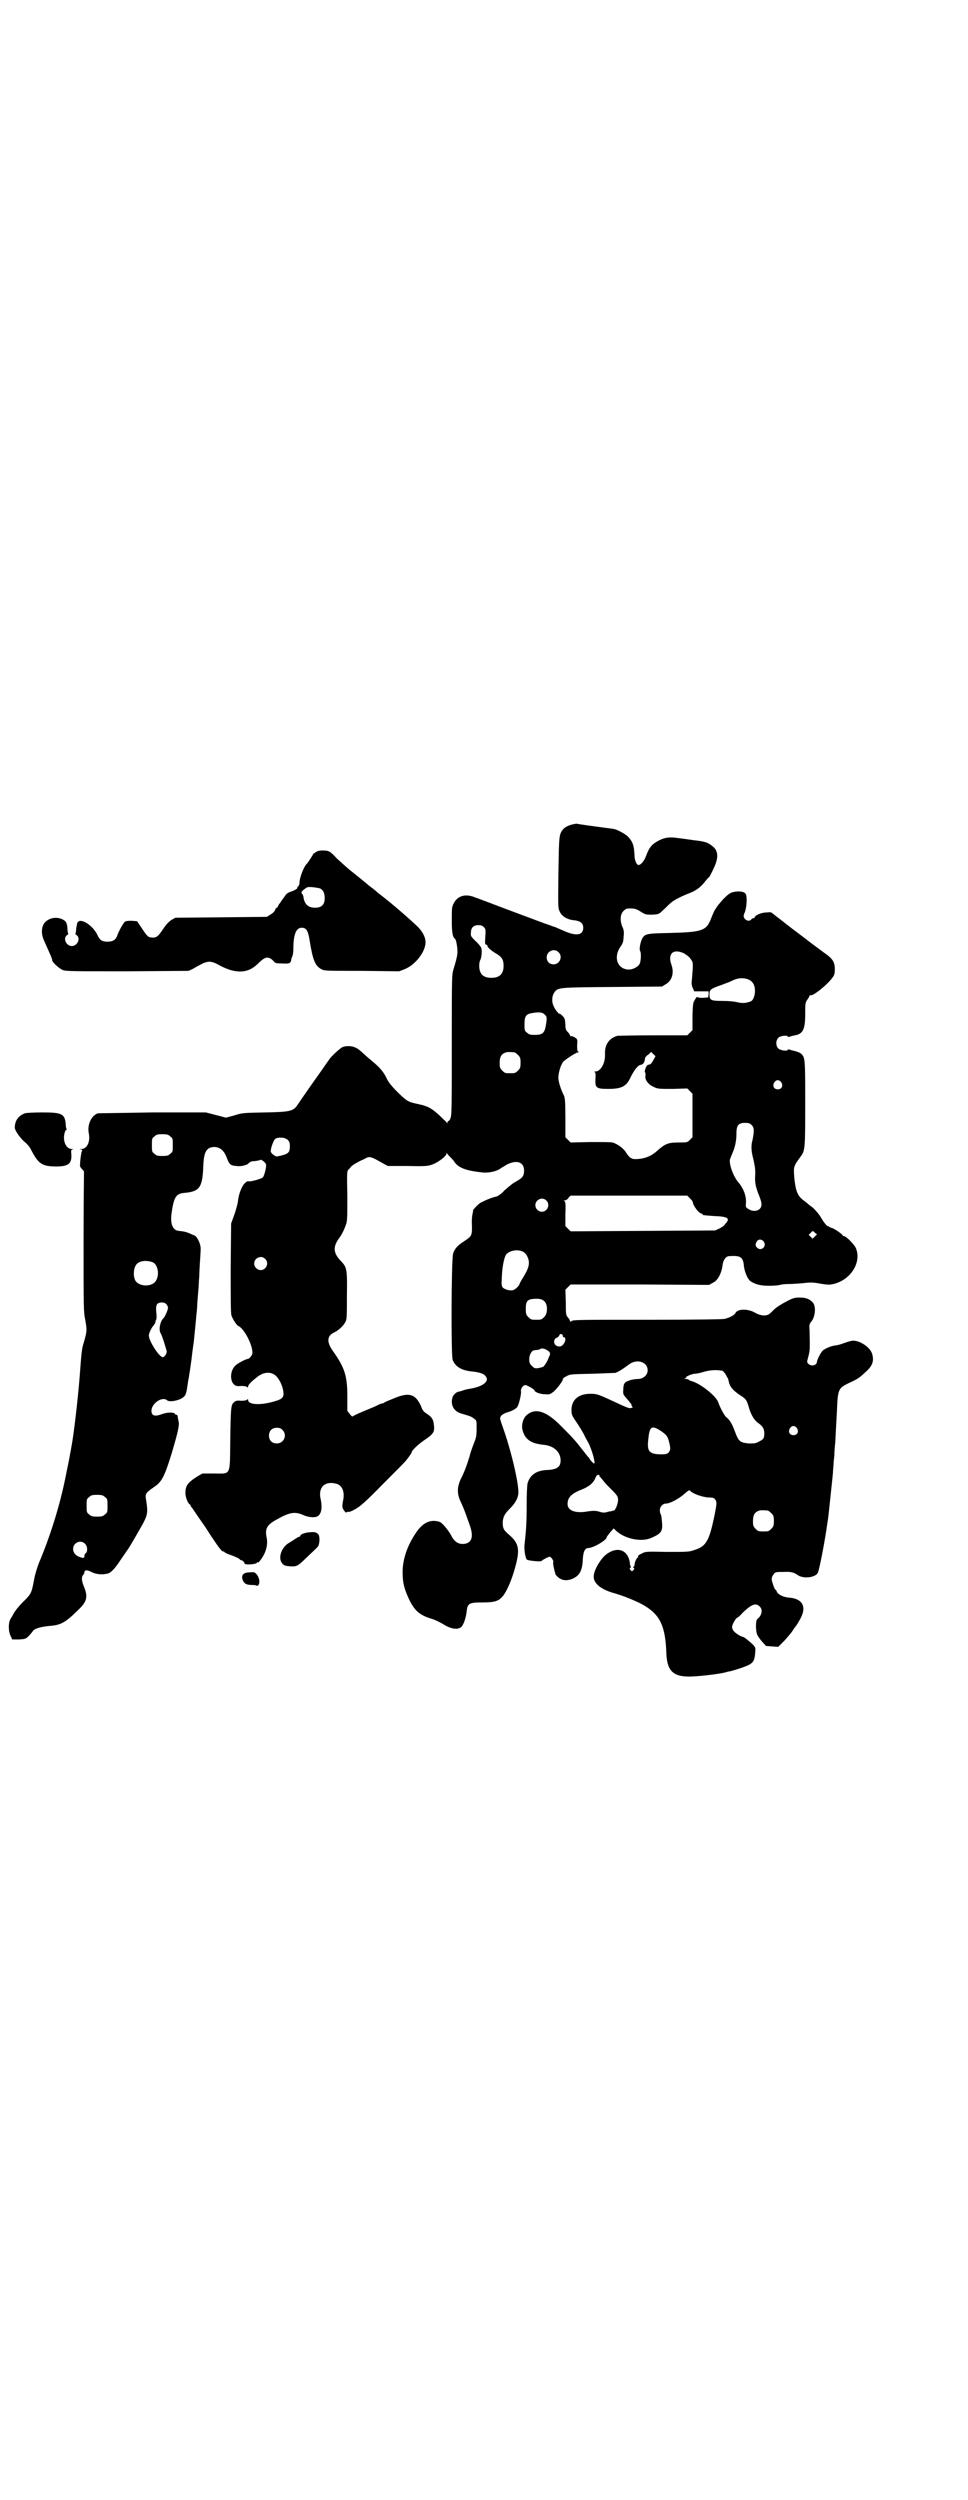 <?xml version="1.0" standalone="no"?>
<!DOCTYPE svg PUBLIC "-//W3C//DTD SVG 20010904//EN"
 "http://www.w3.org/TR/2001/REC-SVG-20010904/DTD/svg10.dtd">
<svg version="1.0" xmlns="http://www.w3.org/2000/svg"
 width="1112pt" height="2870pt" viewBox="0 0 1112 2870"
 preserveAspectRatio="xMidYMid meet">
<g transform="translate(0,2870) scale(0.5,-0.5)"
fill="#000000" stroke="none">
<path d="M1314 3847 c-14 -4 -21 -9 -26 -20 -3 -9 -4 -15 -5 -90 -1 -81 -1
-81 3 -90 5 -11 18 -19 35 -20 13 -2 19 -7 19 -17 0 -18 -17 -20 -47 -6 -10 4
-18 8 -19 8 -1 0 -11 4 -23 8 -11 4 -48 18 -83 31 -35 13 -68 26 -75 28 -22
10 -41 5 -50 -12 -5 -9 -5 -12 -5 -40 0 -29 2 -39 8 -43 1 -1 3 -8 4 -16 2
-16 2 -20 -8 -53 -4 -13 -4 -19 -4 -175 0 -135 0 -161 -3 -167 -1 -4 -4 -7 -5
-7 -1 0 -2 -2 -2 -3 0 -3 -1 -3 -1 -1 -1 1 -4 5 -8 8 -3 3 -10 10 -16 15 -9 8
-19 14 -27 16 -1 1 -10 3 -19 5 -19 4 -23 6 -46 29 -10 10 -18 20 -21 26 -8
17 -15 26 -34 42 -11 9 -21 18 -24 21 -9 8 -11 9 -18 12 -8 3 -20 3 -27 0 -5
-2 -26 -21 -31 -29 -15 -21 -25 -36 -26 -37 -1 -1 -38 -54 -46 -66 -10 -15
-16 -17 -75 -18 -50 -1 -53 -1 -71 -7 l-19 -5 -23 6 -23 6 -122 0 c-67 -1
-124 -2 -126 -2 -15 -5 -25 -26 -21 -46 4 -19 -4 -36 -17 -36 -5 0 -5 -1 -1
-1 3 -1 4 -2 2 -4 -1 -2 -4 -19 -4 -31 -1 -4 1 -6 5 -11 3 -2 4 -5 4 -5 0 -1
-1 -73 -1 -161 0 -155 0 -161 4 -180 4 -23 4 -26 -4 -53 -4 -12 -5 -23 -9 -77
-4 -51 -14 -137 -19 -161 -1 -5 -2 -12 -3 -16 -1 -7 -3 -17 -11 -56 -13 -64
-35 -134 -60 -193 -4 -10 -9 -26 -11 -36 -6 -33 -7 -35 -20 -49 -14 -13 -26
-28 -29 -35 -1 -2 -4 -7 -6 -10 -5 -9 -5 -27 0 -38 l4 -9 16 0 c14 1 15 1 22
8 4 4 8 9 10 12 4 5 17 9 37 11 27 2 37 7 70 40 17 17 19 28 10 50 -6 14 -6
23 -2 27 1 1 3 4 3 7 1 5 7 5 18 -1 8 -4 22 -6 34 -3 8 1 17 10 32 33 6 9 12
17 13 19 4 4 28 46 38 64 10 19 11 26 7 51 -3 17 -2 18 18 32 18 12 24 24 41
79 14 48 18 64 15 73 -1 5 -2 10 -2 12 -1 1 -2 2 -3 2 -2 0 -3 1 -3 2 -2 4
-18 4 -31 -1 -16 -6 -23 -3 -23 8 0 17 25 34 36 24 6 -5 29 0 37 7 4 3 6 7 6
9 1 1 2 7 3 13 1 6 2 15 3 19 1 4 2 13 3 18 1 6 2 15 3 21 1 6 2 17 3 24 1 6
2 16 3 21 2 20 5 49 6 62 1 8 2 18 2 22 0 4 1 17 2 28 1 11 2 25 2 31 1 6 1
23 2 37 1 14 2 30 2 34 1 10 -6 27 -13 32 -3 1 -9 4 -14 6 -8 3 -12 4 -23 5
-14 1 -20 16 -17 39 5 37 10 46 27 48 37 3 44 11 46 60 1 31 6 42 19 45 16 3
28 -5 35 -24 6 -16 9 -18 22 -19 7 -1 14 0 17 1 3 1 6 2 7 2 0 0 3 2 5 4 2 2
6 4 9 4 6 0 16 2 17 3 2 2 12 -6 13 -10 2 -5 -4 -27 -7 -30 -4 -4 -31 -11 -33
-9 -1 1 -5 -1 -8 -4 -7 -6 -14 -24 -16 -39 0 -5 -4 -20 -8 -32 l-8 -22 -1
-103 c0 -75 0 -104 2 -109 3 -8 12 -22 15 -23 13 -5 33 -42 33 -62 0 -5 -7
-14 -11 -14 -4 0 -25 -11 -29 -16 -11 -11 -12 -33 -3 -42 4 -4 7 -5 17 -4 8 0
13 -1 14 -3 1 -1 2 -1 2 2 0 3 7 11 19 20 15 13 32 15 44 5 9 -8 17 -25 18
-38 2 -11 -3 -16 -16 -20 -34 -11 -65 -10 -65 2 0 2 -1 2 -2 1 -1 -2 -6 -3
-14 -3 -10 1 -13 0 -17 -4 -6 -6 -7 -9 -8 -88 -1 -82 2 -75 -37 -75 l-27 0
-12 -7 c-22 -14 -27 -21 -27 -38 0 -10 6 -24 10 -26 1 0 2 -2 2 -3 0 -1 1 -3
2 -3 1 -1 14 -21 31 -45 31 -48 38 -57 42 -57 2 0 3 -1 3 -2 0 0 3 -2 8 -4 12
-4 23 -9 26 -11 1 -2 3 -3 4 -3 3 0 8 -5 8 -8 0 -3 26 -2 28 2 1 2 2 2 2 1 0
-1 1 0 3 1 14 16 21 36 18 54 -5 22 0 31 22 43 30 17 42 19 61 11 10 -5 25 -7
32 -4 10 4 13 19 9 39 -7 27 8 43 34 37 15 -3 22 -19 17 -40 -1 -6 -2 -12 -1
-15 1 -5 9 -15 9 -11 0 1 2 1 4 1 2 -1 9 2 16 6 11 6 24 17 64 58 28 28 52 52
53 54 5 6 13 17 13 19 0 4 15 18 28 27 21 14 25 19 23 34 -1 13 -4 19 -16 27
-7 4 -11 9 -13 16 -13 30 -28 34 -62 20 -12 -5 -22 -9 -23 -10 -1 -1 -3 -2 -4
-2 -2 0 -8 -2 -13 -5 -6 -3 -21 -9 -33 -14 -12 -5 -22 -10 -23 -11 0 -1 -3 1
-6 5 l-6 8 0 33 c0 47 -6 66 -33 104 -15 21 -14 35 3 43 9 4 21 15 25 23 4 6
4 13 4 60 1 62 0 66 -13 80 -18 18 -20 33 -5 53 6 8 12 20 16 32 3 7 3 19 3
65 -1 49 -1 57 2 60 2 2 5 5 6 7 2 2 7 6 13 9 5 3 13 7 18 9 12 7 13 7 43 -10
l11 -6 46 0 c45 -1 46 0 58 4 14 6 31 19 31 25 0 2 1 2 1 0 1 -2 4 -5 7 -8 3
-3 8 -8 11 -13 10 -13 27 -19 65 -23 15 -1 32 3 41 10 1 1 7 4 13 8 23 12 40
6 40 -13 0 -13 -3 -17 -19 -26 -8 -4 -19 -14 -26 -20 -7 -8 -15 -13 -18 -14
-11 -2 -29 -10 -38 -15 -7 -5 -19 -18 -16 -18 0 0 0 -2 -1 -5 -1 -4 -2 -12 -2
-20 1 -33 1 -32 -18 -45 -14 -9 -21 -16 -25 -28 -4 -12 -5 -233 -1 -244 6 -16
21 -25 47 -27 16 -2 25 -5 29 -11 9 -11 -6 -23 -34 -28 -7 -1 -16 -3 -20 -5
-4 -1 -7 -2 -8 -2 -6 -1 -12 -7 -14 -12 -6 -18 2 -34 22 -39 17 -5 21 -6 27
-11 6 -4 6 -4 6 -23 0 -16 -1 -21 -6 -33 -3 -8 -8 -21 -10 -30 -6 -20 -13 -39
-21 -54 -8 -18 -8 -33 0 -50 3 -6 8 -18 11 -26 3 -8 7 -20 10 -28 9 -25 6 -39
-9 -43 -15 -3 -26 3 -34 20 -7 12 -20 28 -26 30 -19 6 -35 0 -50 -19 -22 -30
-35 -64 -35 -96 0 -24 3 -36 13 -59 14 -30 25 -40 55 -49 7 -2 19 -8 27 -13
16 -10 31 -12 39 -6 6 5 11 20 13 35 2 20 5 22 37 22 27 0 36 3 45 13 10 11
22 39 30 69 11 40 8 54 -14 73 -13 11 -15 15 -15 29 1 13 4 19 17 32 12 12 18
23 19 35 1 23 -17 99 -36 152 -7 20 -7 20 -4 25 2 3 8 6 13 8 12 3 20 8 24 12
4 5 10 30 9 37 -1 6 5 14 10 14 4 0 21 -10 21 -12 0 -4 13 -9 24 -9 11 -1 12
0 20 6 8 7 21 24 21 28 0 2 3 5 8 7 8 5 10 5 59 6 28 1 52 2 54 2 9 4 13 6 32
20 18 13 42 5 42 -14 0 -11 -10 -20 -23 -20 -11 0 -28 -5 -30 -10 -2 -2 -3 -8
-3 -15 -1 -10 0 -11 8 -20 11 -13 12 -15 11 -15 -1 0 0 -1 1 -3 2 -2 2 -3 0
-3 -1 0 -3 -1 -4 -1 -4 0 -12 3 -35 14 -41 19 -42 19 -57 19 -27 0 -43 -14
-43 -37 0 -11 1 -13 12 -29 6 -9 14 -22 17 -28 3 -7 8 -15 10 -19 7 -13 17
-47 13 -47 -2 0 -11 10 -11 12 0 1 -1 2 -2 2 -1 1 -7 9 -15 19 -14 18 -20 25
-47 52 -35 36 -61 44 -81 25 -7 -6 -11 -21 -9 -31 5 -23 19 -33 48 -36 25 -2
40 -17 40 -36 0 -15 -8 -21 -32 -22 -24 -1 -39 -12 -44 -31 -1 -4 -2 -26 -2
-50 0 -38 -1 -56 -5 -91 -1 -12 2 -31 6 -34 2 -2 32 -5 33 -3 1 2 16 10 19 10
3 0 10 -10 8 -13 -1 -2 2 -16 4 -23 1 -2 1 -3 1 -3 -1 0 1 -3 3 -5 9 -10 20
-12 33 -8 19 7 26 19 27 46 1 18 5 26 13 26 11 0 42 18 42 25 0 1 4 6 8 11 l8
9 5 -5 c20 -19 58 -27 81 -17 23 10 27 15 25 36 -1 13 -2 18 -4 20 0 1 -1 5
-1 8 0 8 7 15 14 15 9 0 28 10 41 21 10 9 13 11 15 8 5 -6 27 -14 41 -15 12 0
14 -1 17 -6 3 -6 3 -7 -2 -33 -12 -59 -19 -73 -45 -81 -13 -5 -16 -5 -64 -5
-49 1 -50 1 -59 -4 -5 -2 -9 -5 -8 -6 1 0 0 -2 -1 -3 -3 -2 -7 -11 -7 -16 0
-2 -1 -4 -2 -5 -2 0 -2 -1 0 -3 2 -1 2 -2 -1 -5 -3 -3 -3 -3 -6 0 -3 3 -3 4
-1 5 1 1 2 3 1 4 -1 1 -2 5 -2 9 -5 31 -32 38 -58 15 -13 -13 -25 -35 -25 -48
0 -16 18 -30 48 -38 21 -6 53 -19 68 -28 37 -22 49 -48 51 -111 2 -41 17 -54
60 -52 23 1 62 6 74 9 4 1 10 3 13 3 3 1 15 4 26 8 26 9 29 13 31 33 1 13 1
13 -4 19 -9 9 -22 19 -24 19 -4 0 -17 8 -21 13 -2 2 -4 6 -4 10 0 5 9 21 12
21 1 0 7 5 13 12 20 19 30 23 39 13 7 -7 4 -21 -6 -28 -4 -3 -4 -25 -1 -34 1
-4 6 -11 11 -17 l10 -11 14 -1 14 -1 14 14 c7 8 16 18 19 23 3 5 6 9 7 10 2 2
11 17 13 22 12 25 1 42 -28 44 -13 1 -25 7 -28 13 -1 3 -2 5 -3 5 -2 0 -7 14
-9 23 0 5 1 8 4 12 4 6 5 6 23 6 18 1 24 -1 34 -8 13 -8 39 -5 45 6 4 9 17 77
22 115 1 4 2 14 3 22 2 18 7 66 9 85 1 8 1 19 2 24 0 6 1 16 2 24 0 8 1 21 2
29 1 16 2 41 4 75 2 49 3 50 30 63 20 9 23 12 40 28 12 12 15 22 11 37 -4 15
-27 31 -44 31 -3 0 -11 -2 -19 -5 -8 -3 -18 -6 -22 -6 -10 -1 -25 -8 -29 -12
-6 -7 -12 -20 -13 -25 0 -9 -13 -12 -20 -5 -3 3 -3 5 -1 12 5 19 5 18 4 64 -1
13 -1 15 5 22 8 11 10 33 3 42 -7 8 -15 12 -31 12 -11 0 -15 -1 -30 -9 -10 -5
-21 -12 -27 -17 -5 -5 -11 -11 -13 -12 -7 -5 -20 -4 -32 3 -17 10 -40 9 -45 0
-2 -5 -13 -11 -25 -14 -6 -1 -61 -2 -178 -2 -152 0 -171 0 -174 -3 -2 -2 -3
-2 -3 -1 0 2 -2 6 -5 9 -5 6 -5 8 -5 35 l-1 29 6 6 6 6 159 0 159 -1 9 5 c11
5 19 20 22 39 1 13 8 22 15 22 26 2 32 -2 34 -21 1 -14 9 -33 16 -37 11 -7 23
-10 42 -10 11 0 22 1 25 2 3 1 11 2 19 2 8 0 23 1 34 2 17 2 23 2 39 -1 11 -2
22 -3 25 -2 42 6 71 48 58 82 -3 9 -23 29 -28 29 -2 0 -3 1 -3 2 -2 4 -25 19
-27 17 0 -1 -1 -1 -1 1 0 1 -1 2 -2 1 -1 -1 -2 0 -2 1 0 2 -1 2 -1 1 -2 -2
-10 8 -17 20 -4 7 -10 14 -18 22 -7 5 -13 10 -14 11 -1 1 -5 4 -9 7 -13 10
-17 22 -20 50 -2 27 -2 27 14 49 11 14 11 20 11 124 0 104 0 105 -11 114 -3 2
-9 4 -13 5 -4 1 -9 2 -11 3 -3 1 -5 1 -5 0 0 -4 -17 -2 -22 3 -6 6 -6 19 1 25
4 4 21 6 21 2 0 -1 2 -1 5 0 2 1 7 2 11 3 19 3 24 14 24 49 0 24 0 26 5 33 3
4 5 8 5 9 0 1 1 2 2 1 5 -3 39 24 51 41 4 5 5 9 5 19 0 15 -4 22 -18 33 -6 4
-23 17 -38 28 -15 12 -40 30 -55 42 -15 12 -30 23 -32 25 -3 3 -6 3 -15 2 -11
0 -26 -7 -26 -11 0 -1 -1 -2 -3 -2 -1 0 -4 -1 -5 -3 -4 -5 -12 -3 -16 3 -2 5
-2 6 1 13 4 9 6 33 3 41 -2 7 -15 9 -29 6 -8 -2 -12 -5 -23 -16 -7 -8 -15 -17
-16 -20 -2 -3 -4 -5 -4 -6 -1 -1 -4 -8 -8 -18 -11 -29 -20 -32 -95 -34 -55 -1
-58 -2 -64 -14 -4 -8 -7 -25 -4 -28 2 -3 2 -20 -1 -28 -3 -7 -15 -14 -25 -14
-25 0 -36 26 -21 50 8 12 8 13 9 28 1 8 0 14 -3 20 -6 14 -5 29 2 36 3 3 7 6
9 6 15 1 20 0 31 -7 11 -7 12 -7 27 -7 14 1 15 1 24 10 6 5 13 13 17 16 7 7
25 16 43 23 14 5 27 14 36 26 4 5 9 11 11 12 1 2 6 11 10 20 12 25 10 41 -4
51 -10 8 -16 10 -42 13 -13 2 -29 4 -37 5 -18 3 -30 1 -42 -5 -17 -9 -23 -15
-31 -37 -4 -11 -12 -20 -17 -20 -4 0 -8 9 -9 18 -1 27 -4 35 -15 47 -7 7 -26
17 -34 18 -53 7 -82 11 -84 12 -1 0 -6 -1 -11 -2z m-202 -236 c4 -4 4 -6 3
-22 -1 -14 -1 -17 2 -18 2 0 3 -2 3 -3 0 -3 9 -11 21 -18 12 -7 16 -14 16 -27
0 -19 -9 -28 -28 -28 -19 0 -28 9 -28 28 0 5 1 11 3 14 3 8 4 23 1 28 -1 2 -6
9 -13 15 -10 10 -11 11 -10 19 0 11 6 17 17 17 6 0 9 -1 13 -5z m171 -57 c11
-10 3 -28 -11 -28 -9 0 -16 6 -16 16 0 14 17 22 27 12z m289 -3 c6 -4 12 -8
15 -13 6 -9 6 -6 2 -55 0 -3 1 -9 3 -12 l3 -7 16 0 17 0 0 -7 -1 -7 -13 -1
c-6 0 -12 1 -12 2 0 3 -8 -9 -9 -14 -1 -3 -2 -19 -2 -34 l0 -28 -6 -6 -6 -6
-78 0 c-43 0 -80 -1 -82 -1 -19 -5 -30 -20 -29 -42 1 -21 -10 -40 -22 -40 -3
0 -4 -1 -2 -1 2 -1 3 -4 2 -16 -1 -21 2 -23 30 -23 30 0 41 6 50 25 7 15 17
29 23 30 7 1 10 5 11 16 1 2 4 6 8 8 l6 6 5 -5 5 -5 -5 -9 c-3 -6 -6 -9 -8
-10 -3 0 -6 -1 -7 -3 -3 -4 -6 -15 -4 -15 1 0 1 -3 1 -7 -2 -9 5 -20 18 -26
10 -5 12 -5 44 -5 l34 1 6 -6 6 -6 0 -50 0 -50 -6 -6 c-6 -6 -6 -6 -26 -6 -24
0 -31 -3 -49 -19 -13 -12 -28 -18 -45 -19 -13 -1 -18 1 -28 17 -6 9 -21 19
-30 21 -3 1 -26 1 -51 1 l-45 -1 -6 6 -6 6 0 44 c0 37 -1 45 -3 51 -8 16 -12
30 -13 39 -1 10 4 29 10 38 3 5 31 23 35 23 3 0 3 0 0 2 -2 1 -2 5 -2 15 1 12
1 13 -5 17 -4 2 -8 4 -9 3 -1 -1 -2 0 -2 1 0 1 -2 5 -5 8 -5 5 -6 7 -6 18 -1
12 -1 14 -7 20 -3 3 -6 5 -6 5 0 -4 -11 9 -14 17 -5 10 -4 24 2 32 8 11 10 11
133 12 l114 1 8 5 c15 8 20 26 14 44 -10 27 4 39 29 27z m148 -60 c5 -2 9 -6
11 -10 7 -12 3 -36 -6 -40 -11 -4 -18 -5 -31 -2 -8 2 -21 3 -35 3 -26 0 -29 2
-29 15 0 11 3 13 26 21 10 4 22 8 25 10 14 7 27 8 39 3z m-469 -80 c6 -5 6 -8
3 -26 -3 -17 -8 -21 -25 -21 -11 0 -14 1 -18 5 -6 4 -6 6 -6 20 0 18 4 23 17
25 18 3 24 2 29 -3z m-69 -87 c1 0 5 -3 8 -6 5 -5 6 -7 6 -18 0 -11 -1 -13 -6
-18 -6 -6 -7 -6 -18 -6 -11 0 -12 0 -18 6 -5 5 -6 7 -6 17 0 14 3 20 12 24 5
2 8 2 22 1z m613 -69 c5 -8 1 -16 -8 -16 -9 0 -13 8 -8 16 2 3 5 5 8 5 3 0 6
-2 8 -5z m-68 -98 c6 -6 6 -14 2 -34 -4 -13 -3 -27 2 -45 3 -14 5 -24 4 -37
-1 -16 1 -26 9 -46 7 -17 7 -24 2 -30 -6 -6 -17 -7 -26 -1 -7 4 -7 4 -6 17 0
15 -6 31 -18 45 -11 13 -21 40 -19 52 1 3 4 10 6 15 6 14 9 28 9 45 0 19 5 24
20 24 8 0 11 -1 15 -5z m-1336 -26 c6 -4 6 -6 6 -20 0 -14 0 -16 -6 -20 -4 -4
-7 -5 -18 -5 -11 0 -14 1 -18 5 -6 4 -6 6 -6 20 0 14 0 16 6 20 4 4 7 5 18 5
11 0 14 -1 18 -5z m270 -8 c4 -4 5 -7 5 -15 0 -15 -4 -18 -29 -23 -4 -1 -15 7
-15 12 0 7 6 24 10 28 7 5 23 4 29 -2z m924 -134 c4 -4 6 -7 6 -7 0 0 1 -3 2
-7 4 -9 14 -21 18 -21 2 0 3 -1 3 -2 0 -2 1 -2 28 -4 29 -1 36 -5 26 -16 -2
-2 -4 -5 -4 -5 0 -1 -5 -4 -10 -7 l-11 -5 -166 -1 -166 -1 -6 6 -6 6 0 29 c1
24 0 28 -3 29 -2 0 -2 1 1 1 3 0 7 2 9 6 l5 5 134 0 134 0 6 -6z m-330 -5 c10
-9 3 -26 -10 -26 -8 0 -15 7 -15 15 0 13 16 20 25 11z m617 -74 l5 -4 -5 -5
-5 -5 -4 4 -5 5 4 4 c6 6 5 6 10 1z m-117 -21 c7 -11 -6 -22 -15 -14 -5 4 -5
9 -1 15 4 6 12 5 16 -1z m-555 -22 c7 -3 11 -9 14 -18 3 -12 0 -22 -11 -40 -5
-8 -9 -15 -9 -16 0 -3 -8 -12 -13 -14 -6 -4 -21 0 -26 5 -3 5 -3 7 -2 25 1 25
6 46 10 51 8 9 25 12 37 7z m-591 -17 c10 -9 3 -26 -10 -26 -8 0 -15 7 -15 15
0 13 16 20 25 11z m-258 -8 c11 -5 16 -27 8 -41 -8 -17 -42 -16 -49 1 -4 9 -3
24 1 31 5 12 23 15 40 9z m901 -91 c7 -9 6 -28 -2 -35 -6 -6 -7 -6 -18 -6 -11
0 -12 0 -18 6 -5 5 -6 7 -6 19 0 18 4 22 19 23 13 1 20 -1 25 -7z m-870 -5 c2
-2 4 -6 4 -9 0 -4 -7 -20 -10 -23 -8 -7 -12 -27 -7 -35 3 -4 11 -30 14 -41 1
-5 -5 -14 -9 -14 -8 0 -32 37 -32 50 0 5 6 18 11 23 2 3 4 6 4 7 0 2 1 5 2 7
1 1 1 9 0 17 -1 11 0 14 2 18 5 5 16 5 21 0z m911 -73 c0 -2 1 -3 2 -3 5 0 5
-8 1 -14 -5 -7 -8 -8 -14 -7 -11 2 -12 17 -2 20 2 1 4 3 5 5 1 5 8 4 8 -1z
m-36 -33 c6 -3 8 -7 6 -12 -1 -2 -2 -3 -2 -4 -3 -9 -10 -20 -13 -22 -2 -1 -7
-2 -11 -3 -7 -1 -9 -1 -15 5 -5 5 -6 7 -6 16 0 10 6 20 12 20 8 1 12 1 13 3 3
2 11 1 16 -3z m402 -47 c2 0 5 -4 8 -8 2 -4 4 -8 5 -9 1 -1 1 -3 2 -6 2 -13 9
-22 29 -35 11 -7 13 -10 18 -28 5 -16 12 -28 21 -34 11 -8 14 -14 14 -24 0
-11 -2 -14 -13 -19 -6 -4 -10 -4 -23 -4 -20 2 -23 5 -31 26 -6 17 -12 28 -20
34 -5 4 -15 23 -19 35 -5 14 -41 43 -61 48 -3 1 -6 2 -6 3 -1 1 -4 2 -7 2 -4
0 -5 0 -1 2 2 1 3 2 2 2 -5 0 13 8 19 8 4 0 14 2 23 5 15 4 28 4 40 2z m172
-132 c5 -8 1 -16 -8 -16 -9 0 -13 8 -8 16 2 3 5 5 8 5 3 0 6 -2 8 -5z m-1182
-4 c12 -12 3 -31 -13 -31 -11 0 -18 7 -18 18 0 11 7 18 18 18 6 0 9 -1 13 -5z
m869 -2 c13 -9 15 -12 18 -21 5 -18 5 -23 0 -29 -5 -4 -7 -4 -20 -4 -24 1 -29
7 -27 30 3 34 7 38 29 24z m-141 -102 c0 -1 0 -3 2 -4 1 -1 5 -6 9 -11 4 -5
13 -14 20 -21 11 -11 12 -14 12 -21 0 -8 -6 -24 -10 -24 -1 0 -3 -1 -4 -1 -1
0 -2 -1 -3 -1 -1 0 -2 0 -2 0 -1 0 -5 -1 -8 -2 -4 -1 -9 -1 -15 1 -9 3 -16 3
-34 0 -25 -3 -40 4 -40 18 0 15 9 24 32 33 18 7 28 16 32 27 2 5 4 7 7 7 2 0
3 -1 2 -1z m-1136 -50 c6 -4 6 -6 6 -20 0 -14 0 -16 -6 -20 -4 -4 -7 -5 -18
-5 -11 0 -14 1 -18 5 -6 4 -6 6 -6 20 0 14 0 16 6 20 4 4 7 5 18 5 11 0 14 -1
18 -5z m1523 -31 c1 0 5 -3 8 -6 5 -5 6 -7 6 -18 0 -11 -1 -13 -6 -18 -6 -6
-7 -6 -18 -6 -11 0 -12 0 -18 6 -5 5 -6 7 -6 17 0 14 3 20 12 24 5 2 8 2 22 1z
m-1569 -76 c6 -5 7 -18 2 -22 -2 -1 -3 -4 -3 -6 0 -5 -2 -6 -10 -3 -10 3 -16
10 -16 19 0 14 17 22 27 12z"/>
<path d="M726 3784 c-3 -2 -5 -4 -6 -4 -1 -3 -13 -21 -14 -22 -8 -7 -18 -33
-18 -46 0 -2 -1 -5 -3 -7 -2 -1 -2 -3 -2 -3 2 -2 -8 -7 -17 -10 -6 -2 -9 -5
-14 -13 -4 -5 -8 -11 -9 -13 -2 -1 -3 -4 -4 -6 -1 -2 -2 -4 -3 -4 -1 0 -3 -2
-4 -5 -1 -4 -6 -8 -11 -11 l-8 -5 -105 -1 -105 -1 -9 -5 c-6 -4 -12 -10 -20
-22 -12 -18 -16 -20 -29 -18 -5 1 -8 4 -18 19 l-12 18 -13 1 c-11 0 -14 -1
-16 -3 -5 -6 -13 -21 -16 -29 -3 -11 -10 -16 -23 -16 -13 0 -18 4 -23 15 -10
22 -39 41 -46 29 -1 -2 -2 -8 -3 -14 0 -6 -1 -11 -2 -11 0 -1 1 -3 3 -4 10 -7
2 -25 -11 -25 -13 0 -21 18 -11 25 2 1 3 3 3 4 -1 0 -2 5 -2 11 -1 13 -3 17
-11 21 -14 7 -31 4 -41 -7 -8 -9 -9 -26 -2 -41 15 -34 19 -42 19 -46 0 -4 15
-18 24 -22 8 -3 21 -3 149 -3 l140 1 9 4 c5 3 14 8 20 11 7 4 14 6 19 6 5 0
12 -2 19 -6 39 -22 68 -22 91 0 16 16 22 18 31 13 3 -2 6 -5 8 -7 1 -3 6 -4
18 -4 16 -1 19 0 21 7 0 2 1 7 3 10 1 3 2 10 2 16 0 33 6 49 19 49 11 0 15 -6
19 -33 7 -42 12 -54 26 -62 7 -4 10 -4 93 -4 l86 -1 13 5 c22 9 43 34 47 55 3
14 -4 29 -18 43 -19 18 -53 48 -84 72 -4 3 -9 7 -11 9 -2 2 -6 5 -10 8 -4 3
-8 6 -10 8 -6 5 -11 9 -32 26 -12 9 -28 24 -38 33 -14 15 -17 17 -25 18 -12 1
-18 0 -23 -3z m10 -84 c7 -4 10 -11 10 -22 0 -15 -7 -22 -22 -22 -16 0 -25 8
-27 26 -1 3 -2 5 -3 6 -3 3 -1 6 6 11 6 5 8 5 20 4 7 -1 14 -2 16 -3z"/>
<path d="M57 3184 c-15 -6 -23 -17 -23 -33 0 -7 14 -26 24 -34 4 -3 10 -10 13
-16 16 -31 24 -38 52 -39 33 -1 42 5 41 27 -1 10 -1 11 3 12 2 0 2 1 -2 1 -13
0 -21 18 -17 35 1 5 3 9 4 9 1 0 2 1 1 2 -1 1 -2 6 -2 11 -2 24 -9 27 -54 27
-19 0 -37 -1 -40 -2z"/>
<path d="M710 2222 c-11 -1 -20 -5 -20 -8 0 -1 -1 -2 -2 -2 -1 0 -5 -2 -8 -4
-3 -2 -9 -6 -14 -9 -19 -10 -28 -35 -18 -48 4 -5 7 -6 17 -7 15 -1 18 0 31 12
27 26 31 29 35 34 4 8 4 24 0 28 -6 5 -9 5 -21 4z"/>
<path d="M573 2130 c-16 0 -21 -9 -13 -22 3 -5 9 -7 21 -7 5 0 9 -1 9 -2 0 0
1 0 3 1 5 5 3 18 -3 25 -5 6 -6 6 -17 5z"/>
</g>
</svg>
